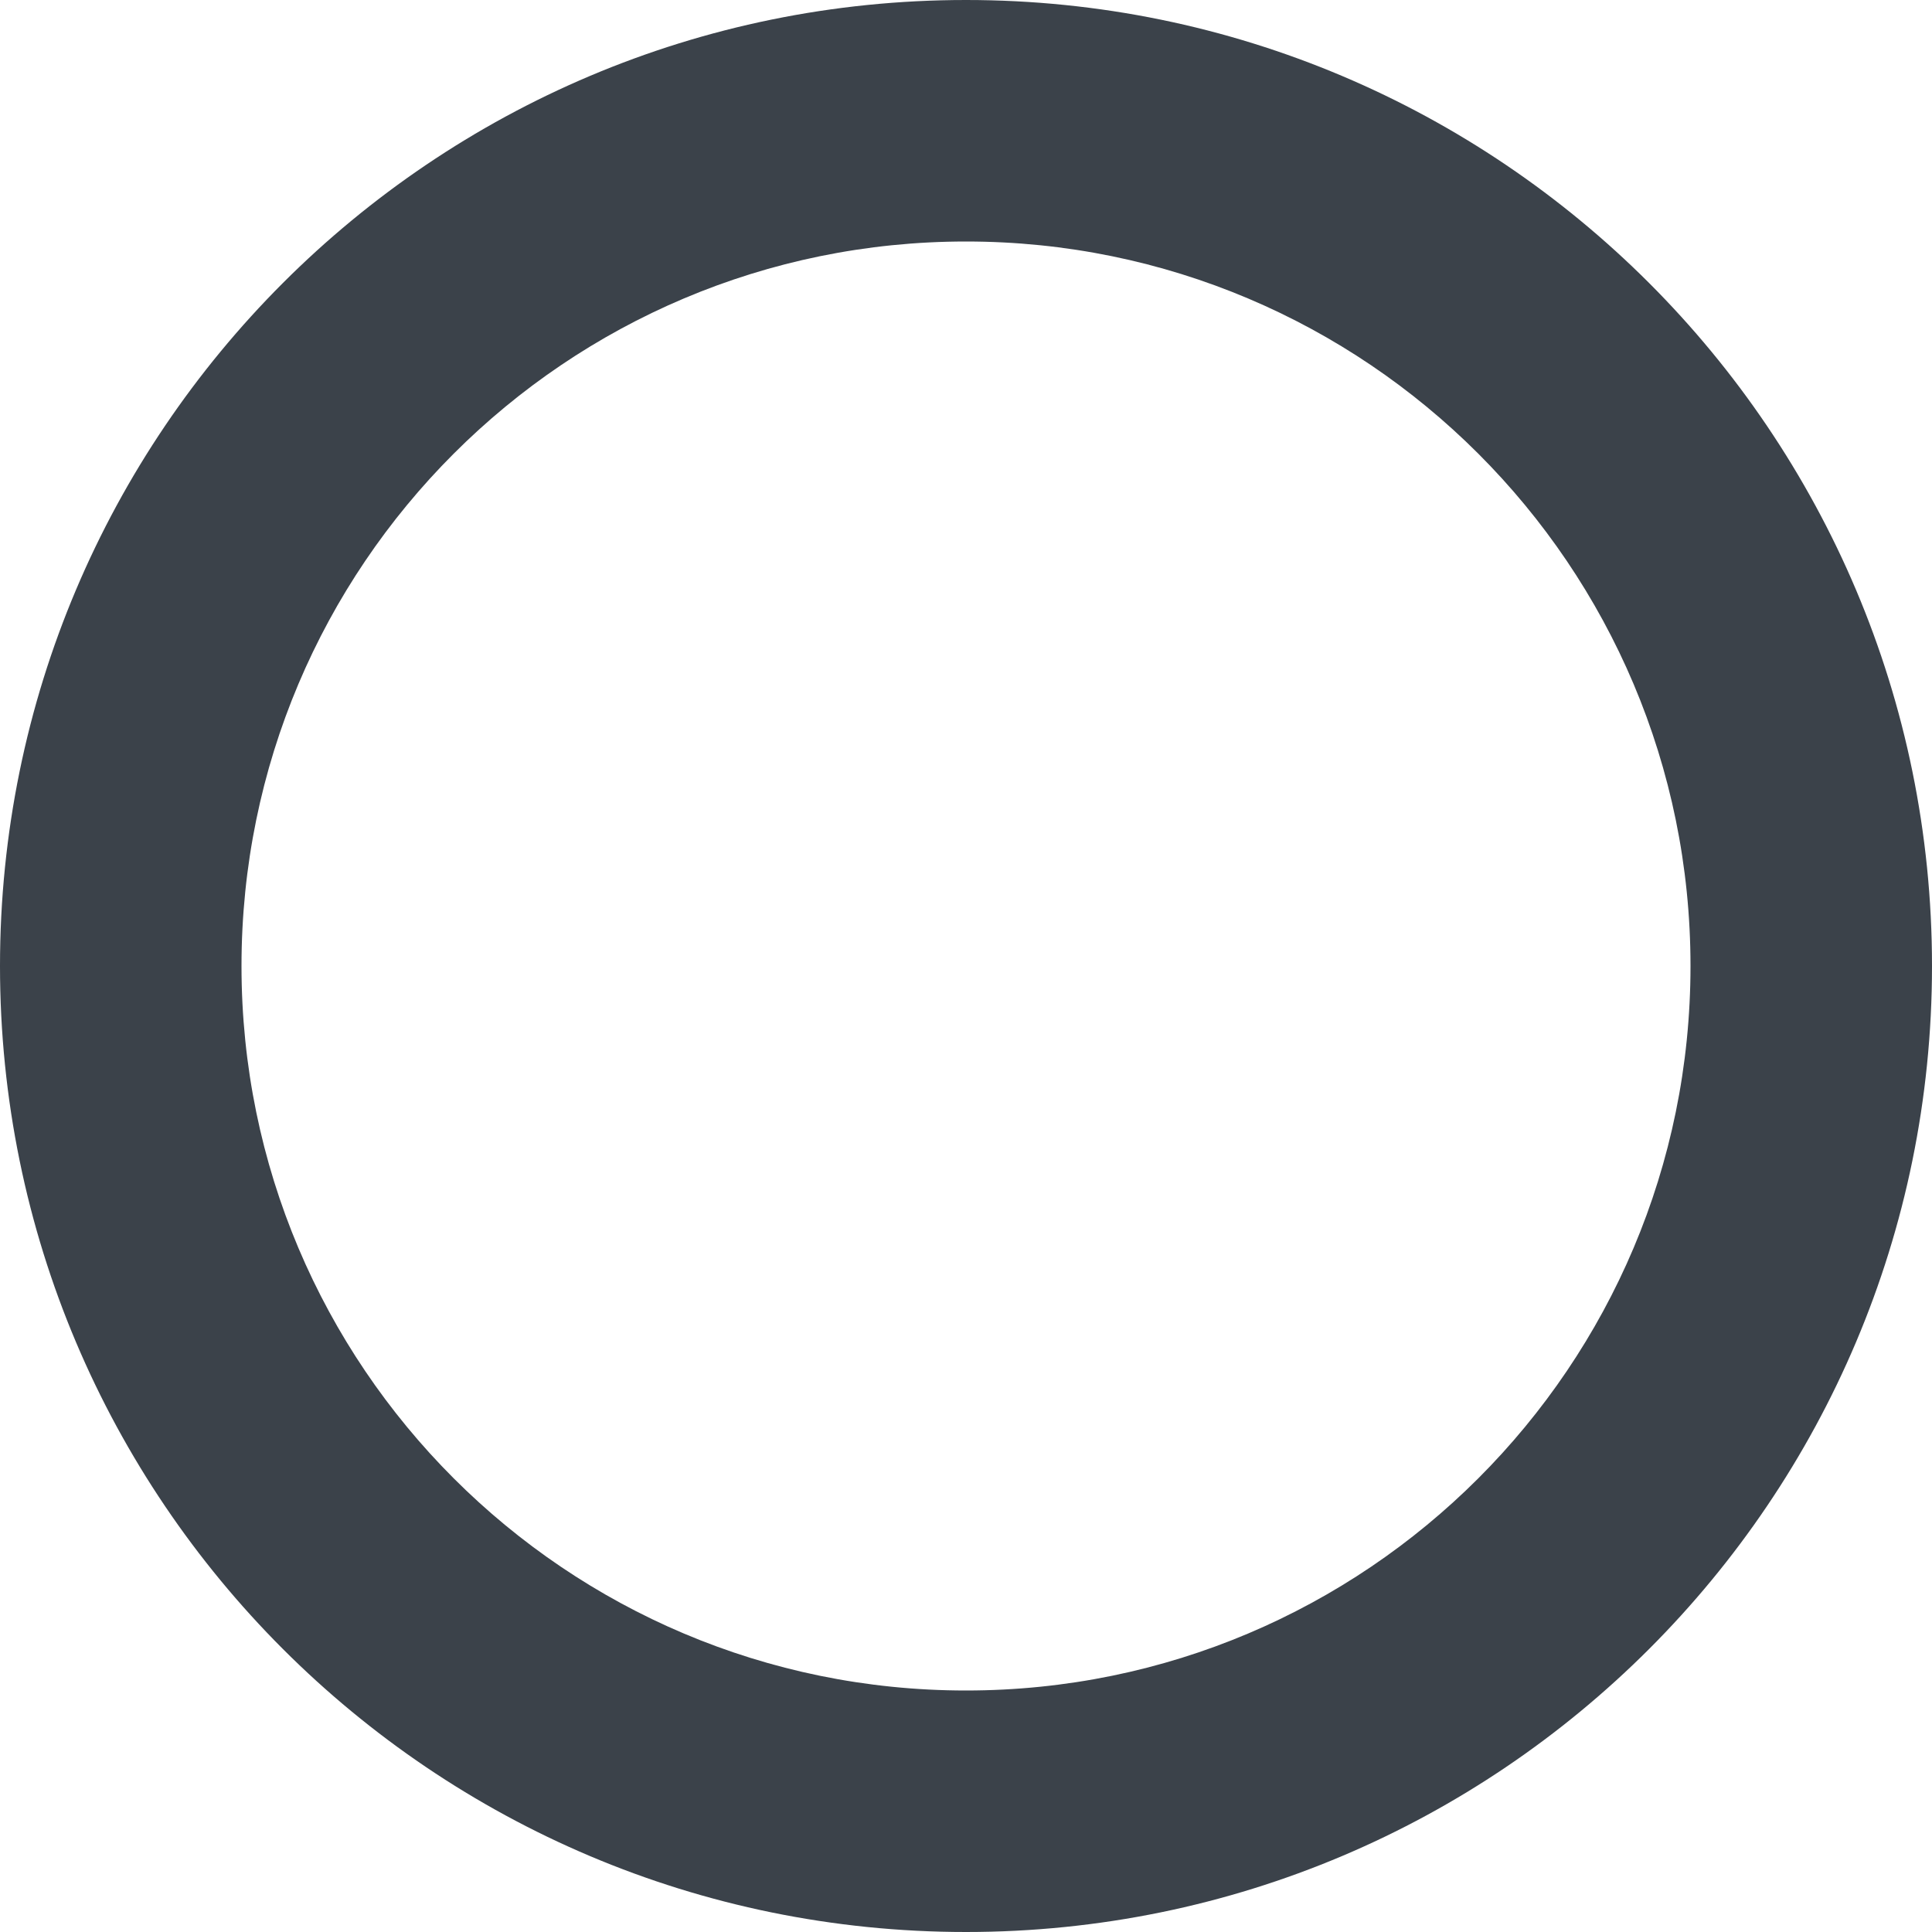 <?xml version="1.0" encoding="UTF-8"?>
<svg width="16px" height="16px" viewBox="0 0 16 16" version="1.1" xmlns="http://www.w3.org/2000/svg" xmlns:xlink="http://www.w3.org/1999/xlink">
    <title>形状结合</title>
    <g id="页面-1" stroke="none" stroke-width="1" fill="none" fill-rule="evenodd">
        <g id="Tronscription-Market——Inscribe" transform="translate(-548, -383)" fill="#3B424A">
            <g id="编组-2" transform="translate(318, 186)">
                <g id="编组备份-2" transform="translate(218, 179)">
                    <path d="M20,18 C24.418,18 28,21.582 28,26 C28,30.418 24.418,34 20,34 C15.582,34 12,30.418 12,26 C12,21.582 15.582,18 20,18 Z M20,20 C16.686,20 14,22.686 14,26 C14,29.314 16.686,32 20,32 C23.314,32 26,29.314 26,26 C26,22.686 23.314,20 20,20 Z" id="形状结合"></path>
                </g>
            </g>
        </g>
    </g>
</svg>